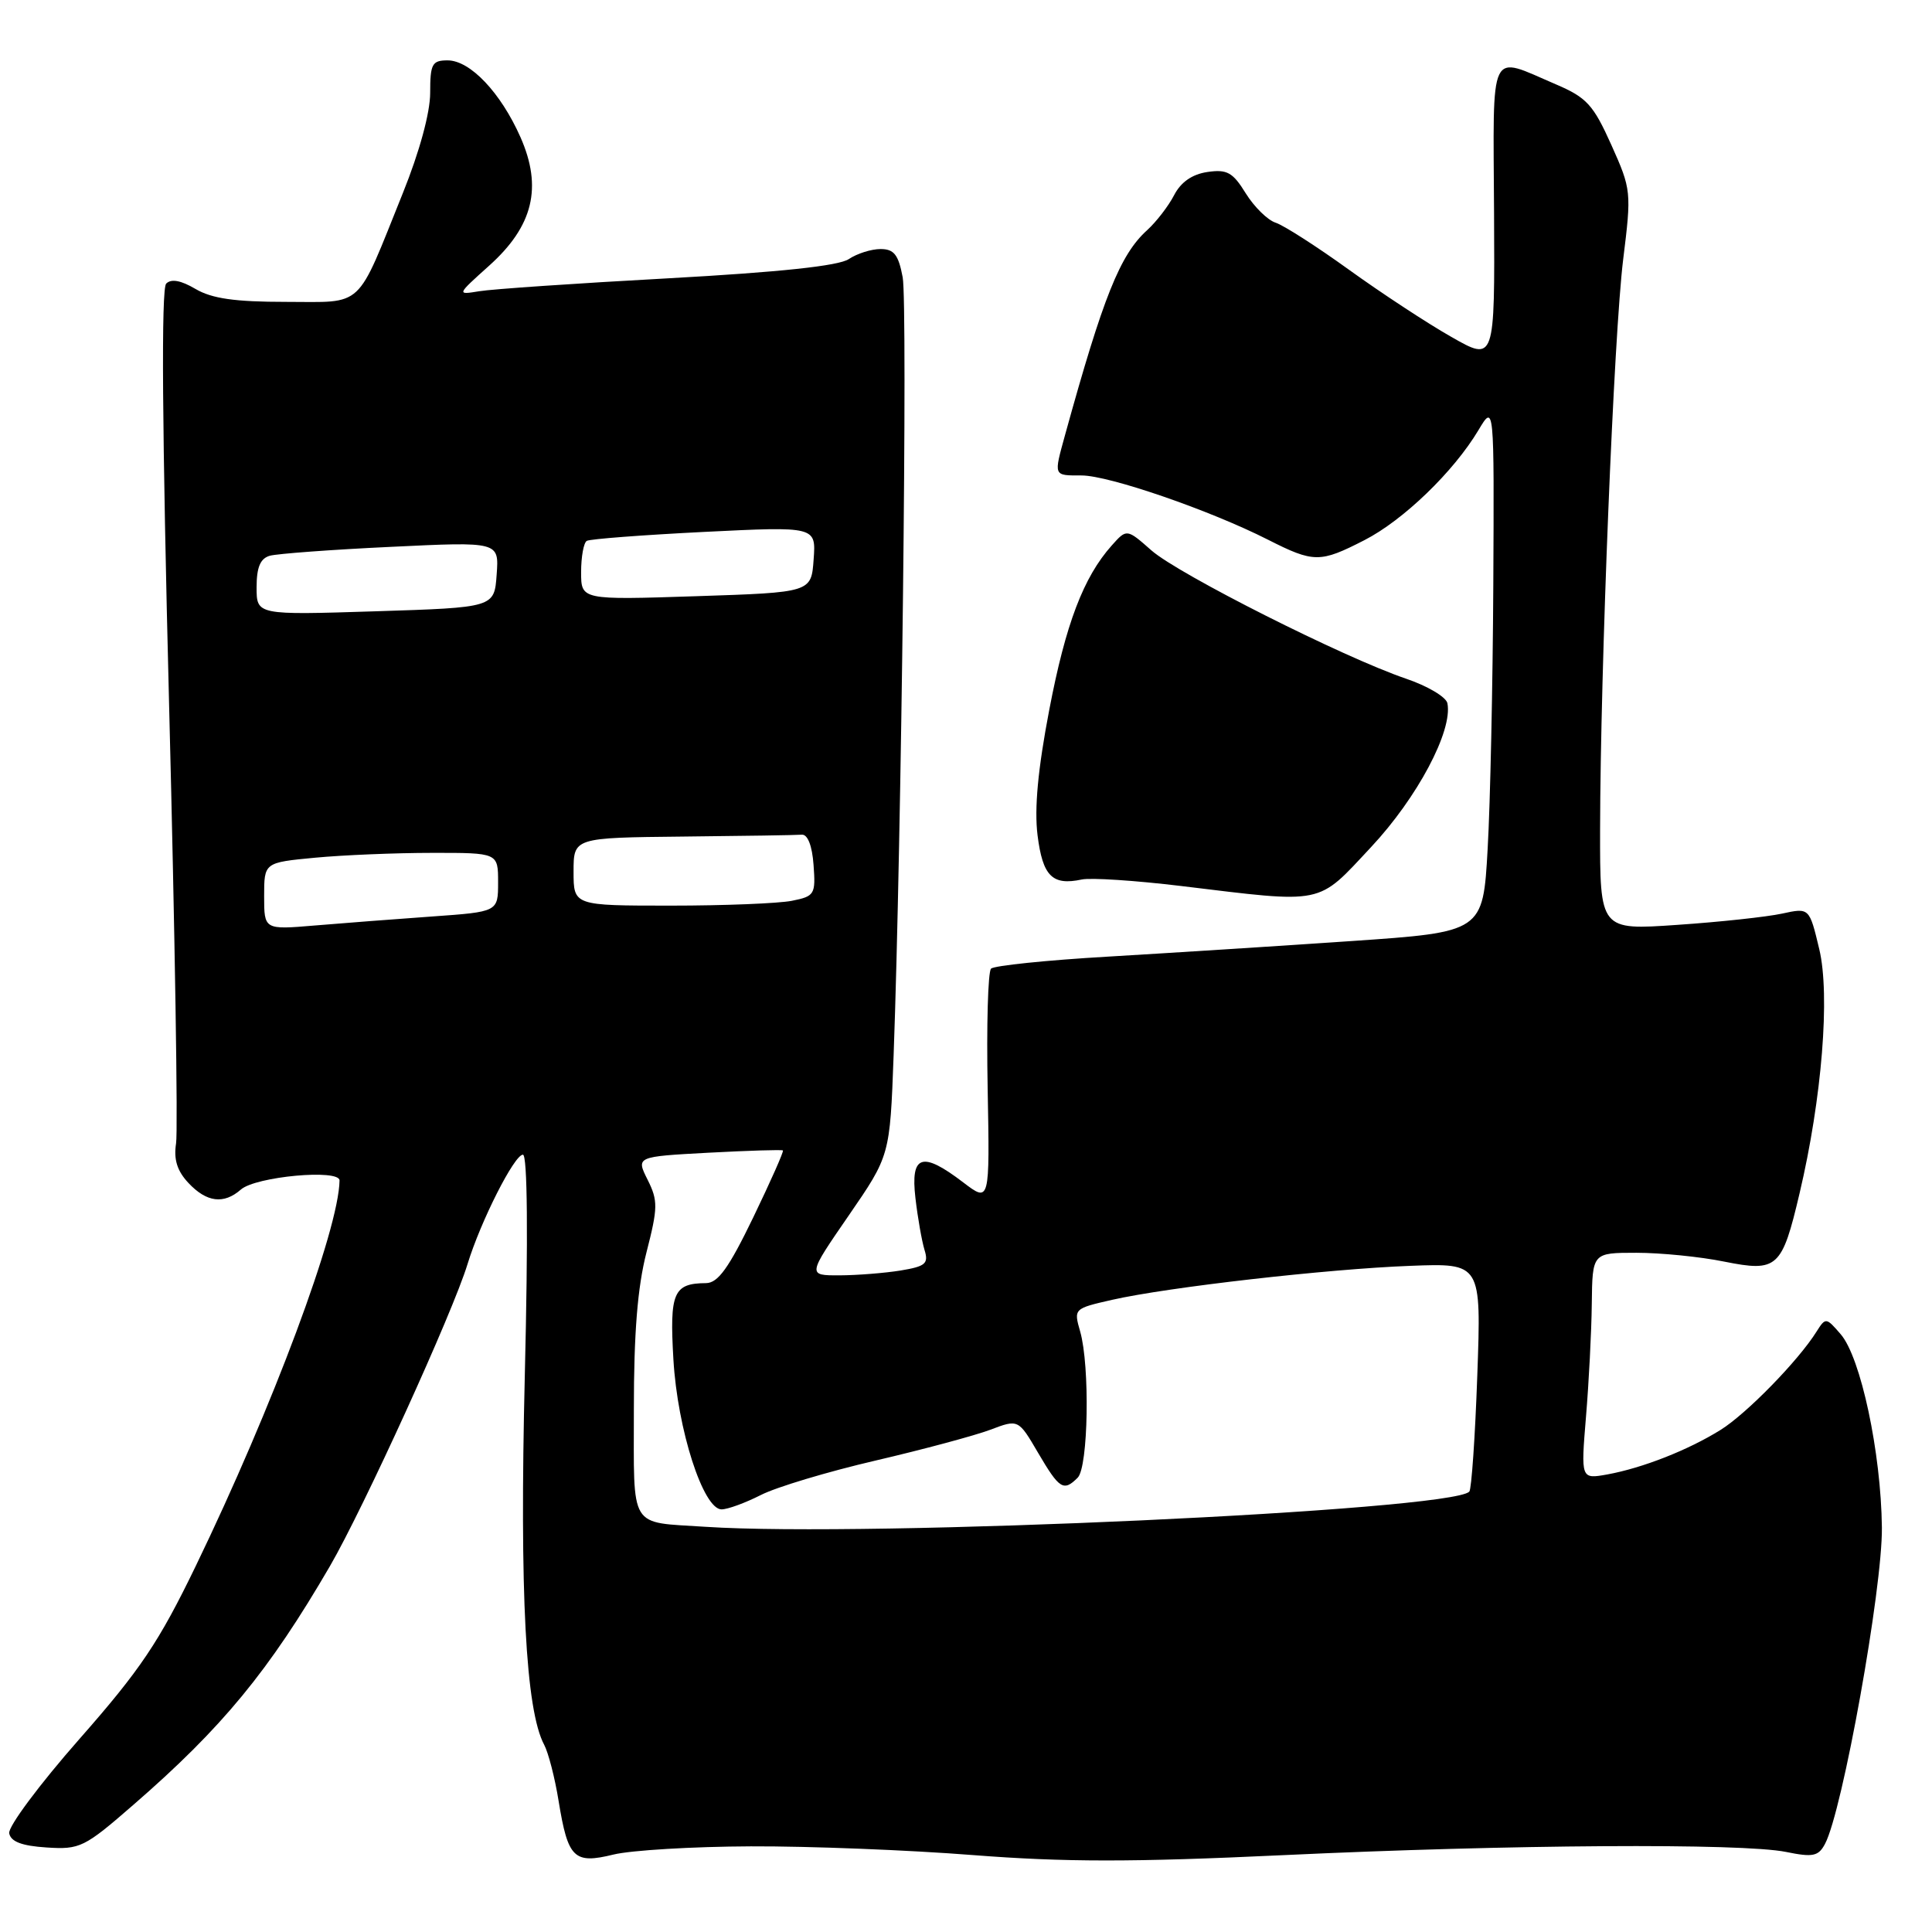 <?xml version="1.0" encoding="UTF-8" standalone="no"?>
<!DOCTYPE svg PUBLIC "-//W3C//DTD SVG 1.1//EN" "http://www.w3.org/Graphics/SVG/1.1/DTD/svg11.dtd" >
<svg xmlns="http://www.w3.org/2000/svg" xmlns:xlink="http://www.w3.org/1999/xlink" version="1.1" viewBox="0 0 256 256">
 <g >
 <path fill="currentColor"
d=" M 99.50 244.65 C 107.20 244.62 120.46 245.14 128.96 245.81 C 141.05 246.75 150.01 246.76 169.96 245.82 C 200.08 244.40 230.81 244.21 236.65 245.39 C 240.22 246.12 240.95 245.97 241.82 244.33 C 244.14 240.00 249.45 210.45 249.36 202.40 C 249.25 192.47 246.56 179.86 243.90 176.79 C 241.98 174.56 241.90 174.55 240.71 176.43 C 238.30 180.29 231.42 187.33 228.00 189.46 C 223.69 192.15 217.64 194.52 212.98 195.37 C 209.47 196.00 209.47 196.00 210.15 187.75 C 210.53 183.21 210.88 176.46 210.92 172.75 C 211.00 166.00 211.00 166.00 216.83 166.00 C 220.04 166.00 225.28 166.52 228.47 167.17 C 235.52 168.58 236.12 168.04 238.45 158.13 C 241.42 145.54 242.52 131.85 241.06 125.76 C 239.75 120.27 239.75 120.27 236.12 121.06 C 234.13 121.49 227.89 122.17 222.25 122.55 C 212.00 123.26 212.00 123.26 212.02 109.88 C 212.06 88.49 213.85 44.31 215.08 34.37 C 216.19 25.42 216.16 25.11 213.51 19.20 C 211.12 13.88 210.25 12.92 206.15 11.17 C 197.18 7.33 197.85 5.93 197.97 28.22 C 198.07 47.93 198.07 47.93 192.29 44.63 C 189.10 42.82 183.00 38.81 178.73 35.73 C 174.46 32.65 170.09 29.85 169.03 29.51 C 167.97 29.17 166.19 27.42 165.07 25.62 C 163.35 22.83 162.59 22.41 159.99 22.79 C 157.96 23.09 156.47 24.13 155.57 25.87 C 154.82 27.32 153.21 29.40 152.00 30.50 C 148.41 33.75 146.18 39.33 141.13 57.62 C 139.61 63.14 139.55 63.00 143.31 63.00 C 146.95 63.00 160.30 67.60 168.01 71.51 C 174.09 74.59 174.91 74.59 180.78 71.58 C 185.93 68.95 192.61 62.51 195.90 57.00 C 197.99 53.50 197.99 53.50 197.87 77.50 C 197.80 90.70 197.47 106.45 197.12 112.50 C 196.50 123.50 196.50 123.50 179.00 124.70 C 169.38 125.36 154.87 126.28 146.78 126.76 C 138.68 127.23 131.72 127.95 131.32 128.35 C 130.91 128.76 130.71 135.90 130.87 144.22 C 131.15 159.35 131.15 159.35 127.64 156.68 C 122.17 152.50 120.63 153.01 121.30 158.75 C 121.60 161.36 122.15 164.45 122.50 165.61 C 123.07 167.44 122.65 167.80 119.33 168.35 C 117.22 168.69 113.59 168.98 111.24 168.99 C 106.99 169.00 106.99 169.00 112.46 161.06 C 117.92 153.13 117.92 153.13 118.41 139.81 C 119.45 111.37 120.28 40.28 119.61 36.74 C 119.05 33.75 118.46 33.00 116.68 33.00 C 115.45 33.00 113.56 33.60 112.47 34.33 C 111.14 35.23 103.36 36.06 88.50 36.88 C 76.40 37.54 65.15 38.31 63.50 38.59 C 60.50 39.08 60.50 39.08 64.82 35.20 C 70.65 29.97 71.90 24.83 68.97 18.19 C 66.35 12.27 62.30 8.00 59.31 8.00 C 57.25 8.00 57.00 8.47 57.00 12.31 C 57.00 14.93 55.59 20.10 53.39 25.56 C 47.10 41.18 48.36 40.00 37.88 40.00 C 31.12 40.00 28.07 39.56 25.91 38.29 C 23.98 37.15 22.69 36.91 22.02 37.58 C 21.35 38.25 21.48 56.88 22.41 93.54 C 23.18 123.77 23.59 149.85 23.33 151.50 C 23.00 153.64 23.47 155.15 24.97 156.75 C 27.38 159.32 29.65 159.61 31.92 157.62 C 33.89 155.89 45.01 154.87 44.99 156.42 C 44.90 162.93 36.13 186.44 25.94 207.50 C 21.06 217.59 18.61 221.24 10.53 230.42 C 5.24 236.43 1.05 242.06 1.22 242.92 C 1.43 244.03 2.89 244.59 6.17 244.80 C 10.59 245.09 11.18 244.80 17.66 239.16 C 29.45 228.93 35.64 221.41 43.73 207.50 C 48.17 199.85 60.00 173.91 61.95 167.50 C 63.69 161.82 68.15 153.00 69.29 153.00 C 69.89 153.00 69.99 163.75 69.54 182.25 C 68.84 211.14 69.65 226.61 72.11 231.20 C 72.66 232.24 73.53 235.59 74.02 238.65 C 75.26 246.25 76.05 247.02 81.28 245.74 C 83.60 245.17 91.80 244.68 99.50 244.65 Z  M 181.67 112.25 C 187.80 105.70 192.51 96.84 191.79 93.19 C 191.63 92.36 189.15 90.89 186.28 89.92 C 178.03 87.11 156.20 76.11 152.58 72.94 C 149.30 70.05 149.30 70.05 147.31 72.28 C 143.57 76.47 141.21 82.66 139.03 94.07 C 137.53 101.90 137.04 107.13 137.48 110.67 C 138.16 116.09 139.43 117.37 143.33 116.54 C 144.52 116.28 150.45 116.67 156.50 117.40 C 175.69 119.72 174.44 119.98 181.67 112.25 Z  M 93.50 202.31 C 83.23 201.63 84.00 202.89 83.99 186.73 C 83.99 176.65 84.47 170.59 85.66 165.95 C 87.18 160.02 87.20 159.10 85.81 156.32 C 84.28 153.26 84.28 153.26 93.89 152.74 C 99.18 152.46 103.61 152.32 103.74 152.44 C 103.88 152.56 102.10 156.56 99.80 161.33 C 96.56 168.03 95.14 170.00 93.56 170.02 C 89.23 170.05 88.71 171.26 89.23 180.14 C 89.77 189.42 93.18 200.00 95.61 200.00 C 96.42 200.00 98.76 199.14 100.81 198.10 C 102.86 197.05 109.70 195.00 116.02 193.53 C 122.33 192.06 129.17 190.22 131.22 189.45 C 134.94 188.04 134.94 188.04 137.56 192.52 C 140.38 197.32 140.93 197.67 142.80 195.80 C 144.21 194.39 144.43 181.00 143.13 176.44 C 142.26 173.41 142.28 173.39 147.38 172.23 C 154.74 170.56 175.93 168.14 186.89 167.73 C 196.28 167.37 196.28 167.37 195.75 182.24 C 195.46 190.42 194.98 197.35 194.69 197.65 C 192.16 200.18 114.99 203.73 93.50 202.31 Z  M 35.00 118.75 C 35.00 114.29 35.00 114.29 41.75 113.65 C 45.46 113.30 52.44 113.01 57.25 113.01 C 66.00 113.00 66.00 113.00 66.00 116.91 C 66.00 120.82 66.00 120.82 57.25 121.44 C 52.44 121.78 45.46 122.32 41.75 122.63 C 35.00 123.20 35.00 123.20 35.00 118.75 Z  M 76.00 115.50 C 76.00 111.00 76.00 111.00 90.50 110.85 C 98.47 110.77 105.56 110.66 106.25 110.60 C 107.02 110.54 107.62 112.08 107.80 114.61 C 108.09 118.52 107.94 118.76 104.93 119.36 C 103.18 119.71 95.96 120.00 88.88 120.00 C 76.00 120.00 76.00 120.00 76.00 115.50 Z  M 34.00 77.82 C 34.00 75.17 34.49 74.00 35.75 73.64 C 36.71 73.37 43.94 72.83 51.81 72.46 C 66.13 71.77 66.13 71.77 65.81 76.13 C 65.50 80.50 65.50 80.50 49.75 81.00 C 34.00 81.50 34.00 81.50 34.00 77.82 Z  M 77.00 75.81 C 77.00 73.78 77.34 71.91 77.75 71.67 C 78.16 71.42 85.17 70.89 93.31 70.48 C 108.13 69.75 108.13 69.75 107.81 74.13 C 107.50 78.50 107.50 78.50 92.25 79.00 C 77.00 79.50 77.00 79.50 77.00 75.81 Z "/>
</g>
</svg>
